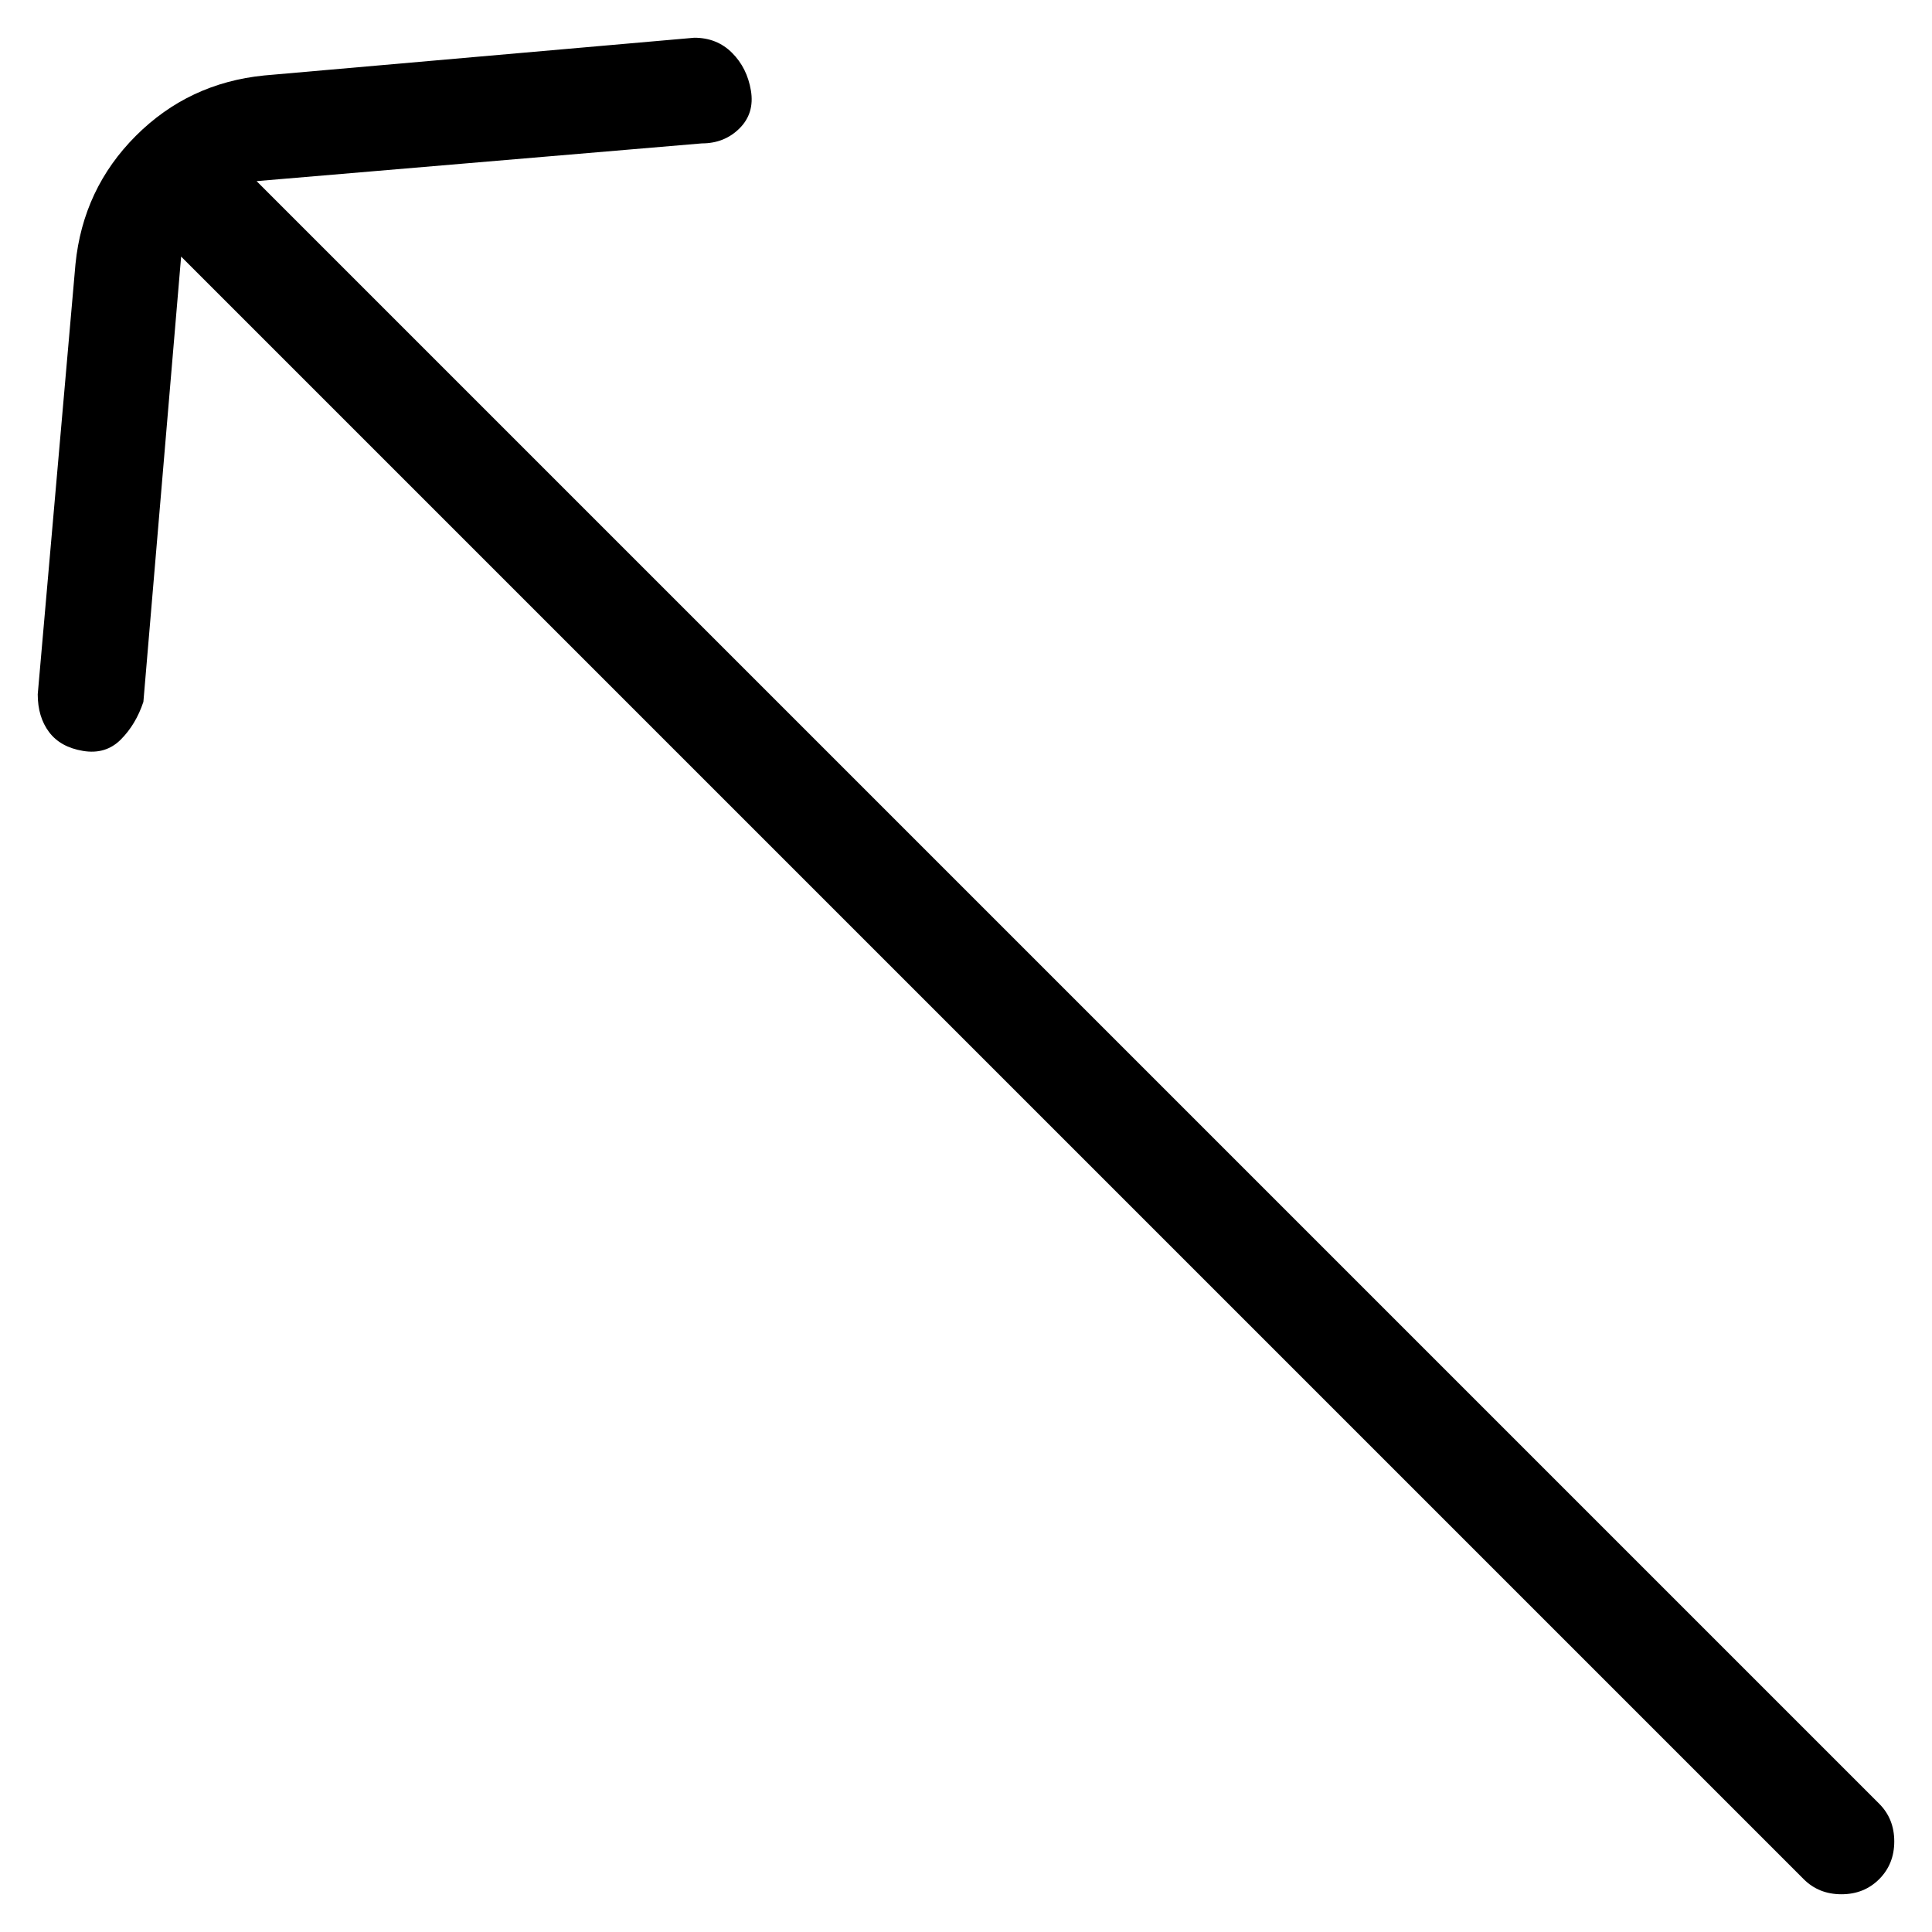 <svg viewBox="0 0 256 256" xmlns="http://www.w3.org/2000/svg">
  <path transform="scale(1, -1) translate(0, -256)" fill="currentColor" d="M244 5q-3 0 -5 2l-215 215l-5 -59q-1 -3 -3 -5t-5 -1.5t-4.5 2.5t-1.5 5l5 57q1 10 8 17t17 8l57 5q3 0 5 -2t2.5 -5t-1.5 -5t-5 -2l-59 -5l215 -215q2 -2 2 -5t-2 -5t-5 -2z" />
</svg>